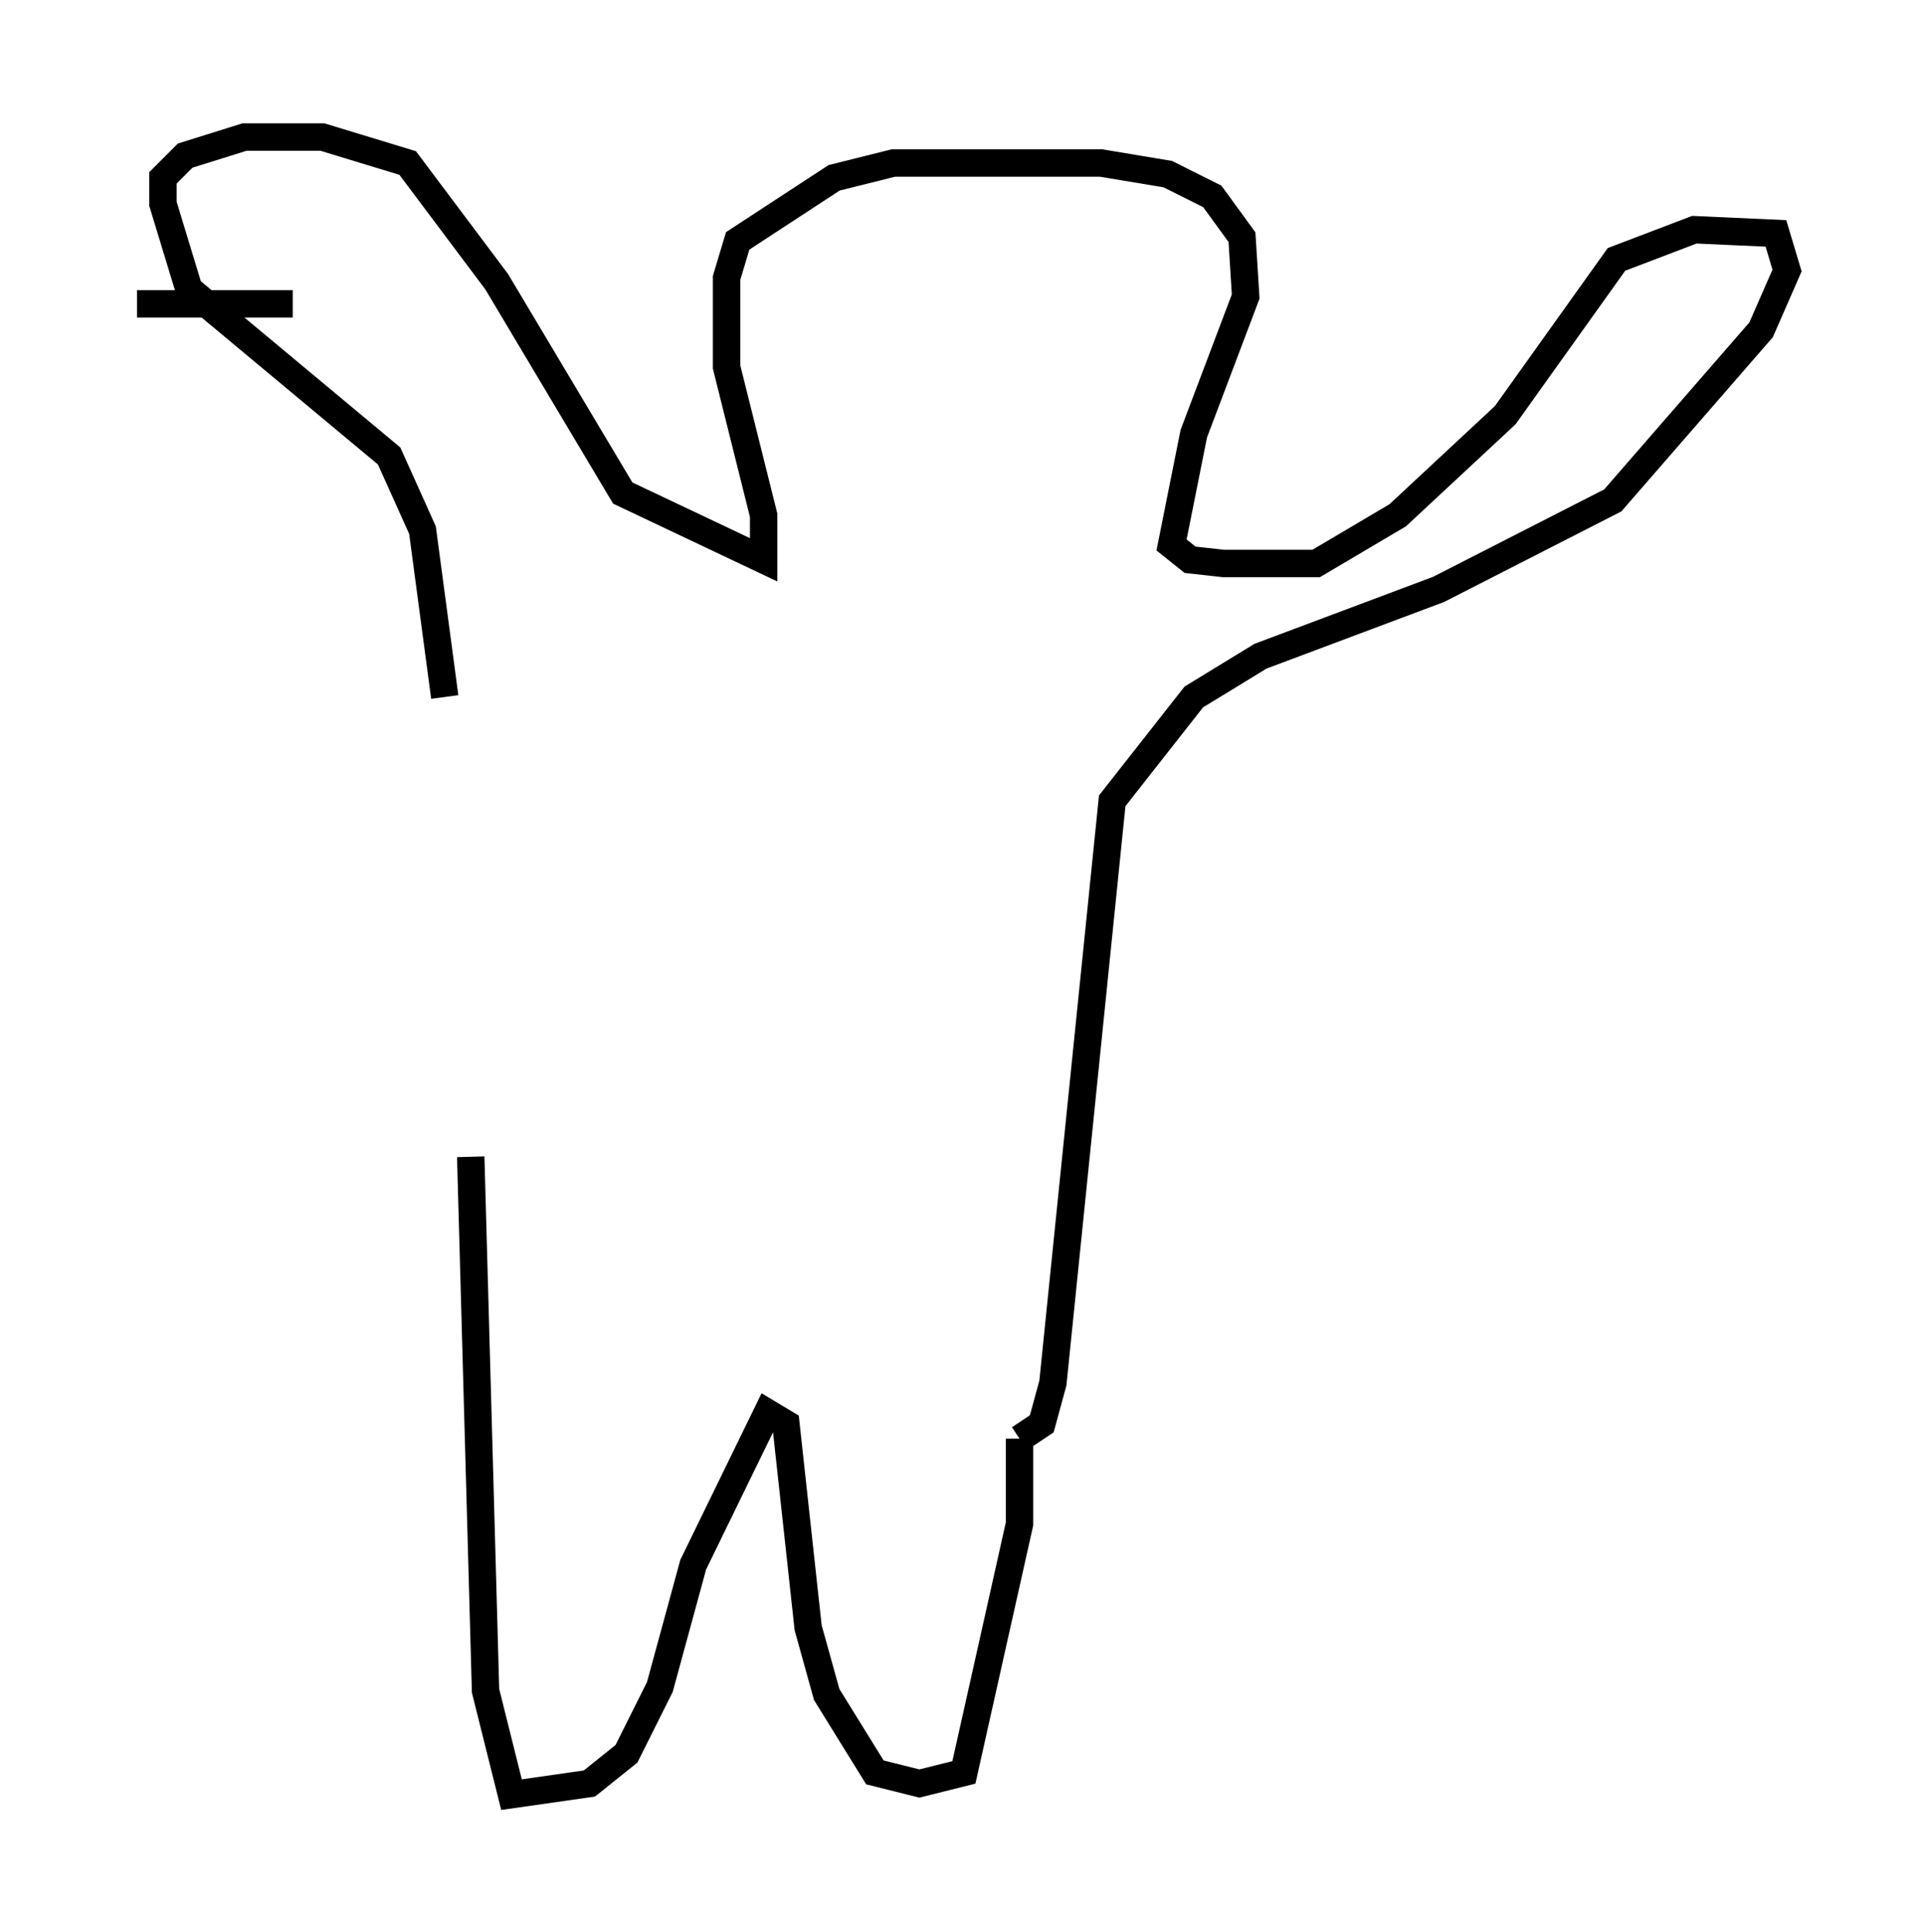 <?xml version="1.0" encoding="utf-8" ?>
<svg baseProfile="full" height="70.486" version="1.1" width="70.216" xmlns="http://www.w3.org/2000/svg" xmlns:ev="http://www.w3.org/2001/xml-events" xmlns:xlink="http://www.w3.org/1999/xlink"><defs /><rect fill="white" height="70.486" width="70.216" x="0" y="0" /><path d="M16.231, 44.377 m0.0, -18.944 l-0.812, -6.089 -1.218, -2.706 l-7.307, -6.089 -0.947, -3.112 l0.0, -0.947 0.812, -0.812 l2.165, -0.677 2.842, 0.0 l3.112, 0.947 3.248, 4.33 l4.601, 7.713 5.142, 2.436 l0.0, -1.624 -1.353, -5.413 l0.0, -3.248 0.406, -1.353 l3.518, -2.3 2.165, -0.541 l7.578, 0.0 2.436, 0.406 l1.624, 0.812 1.083, 1.488 l0.135, 2.165 -1.894, 5.007 l-0.812, 4.059 0.677, 0.541 l1.218, 0.135 3.383, 0.0 l2.977, -1.759 3.924, -3.654 l4.059, -5.683 2.842, -1.083 l2.977, 0.135 0.406, 1.353 l-0.947, 2.165 -5.413, 6.225 l-6.36, 3.248 -6.495, 2.436 l-2.436, 1.488 -2.977, 3.789 l-2.165, 21.245 -0.406, 1.488 l-0.812, 0.541 m0.0, 0.0 l0.0, 3.112 -2.03, 9.066 l-1.624, 0.406 -1.624, -0.406 l-1.759, -2.842 -0.677, -2.436 l-0.812, -7.442 -0.677, -0.406 l-2.706, 5.548 -1.218, 4.465 l-1.218, 2.436 -1.353, 1.083 l-2.842, 0.406 -0.947, -3.789 l-0.541, -19.486 m-6.495, -31.123 l-5.683, 0.0 m0.0, 0.0 l0.0, 0.0 " fill="none" stroke="black" stroke-width="1" /></svg>